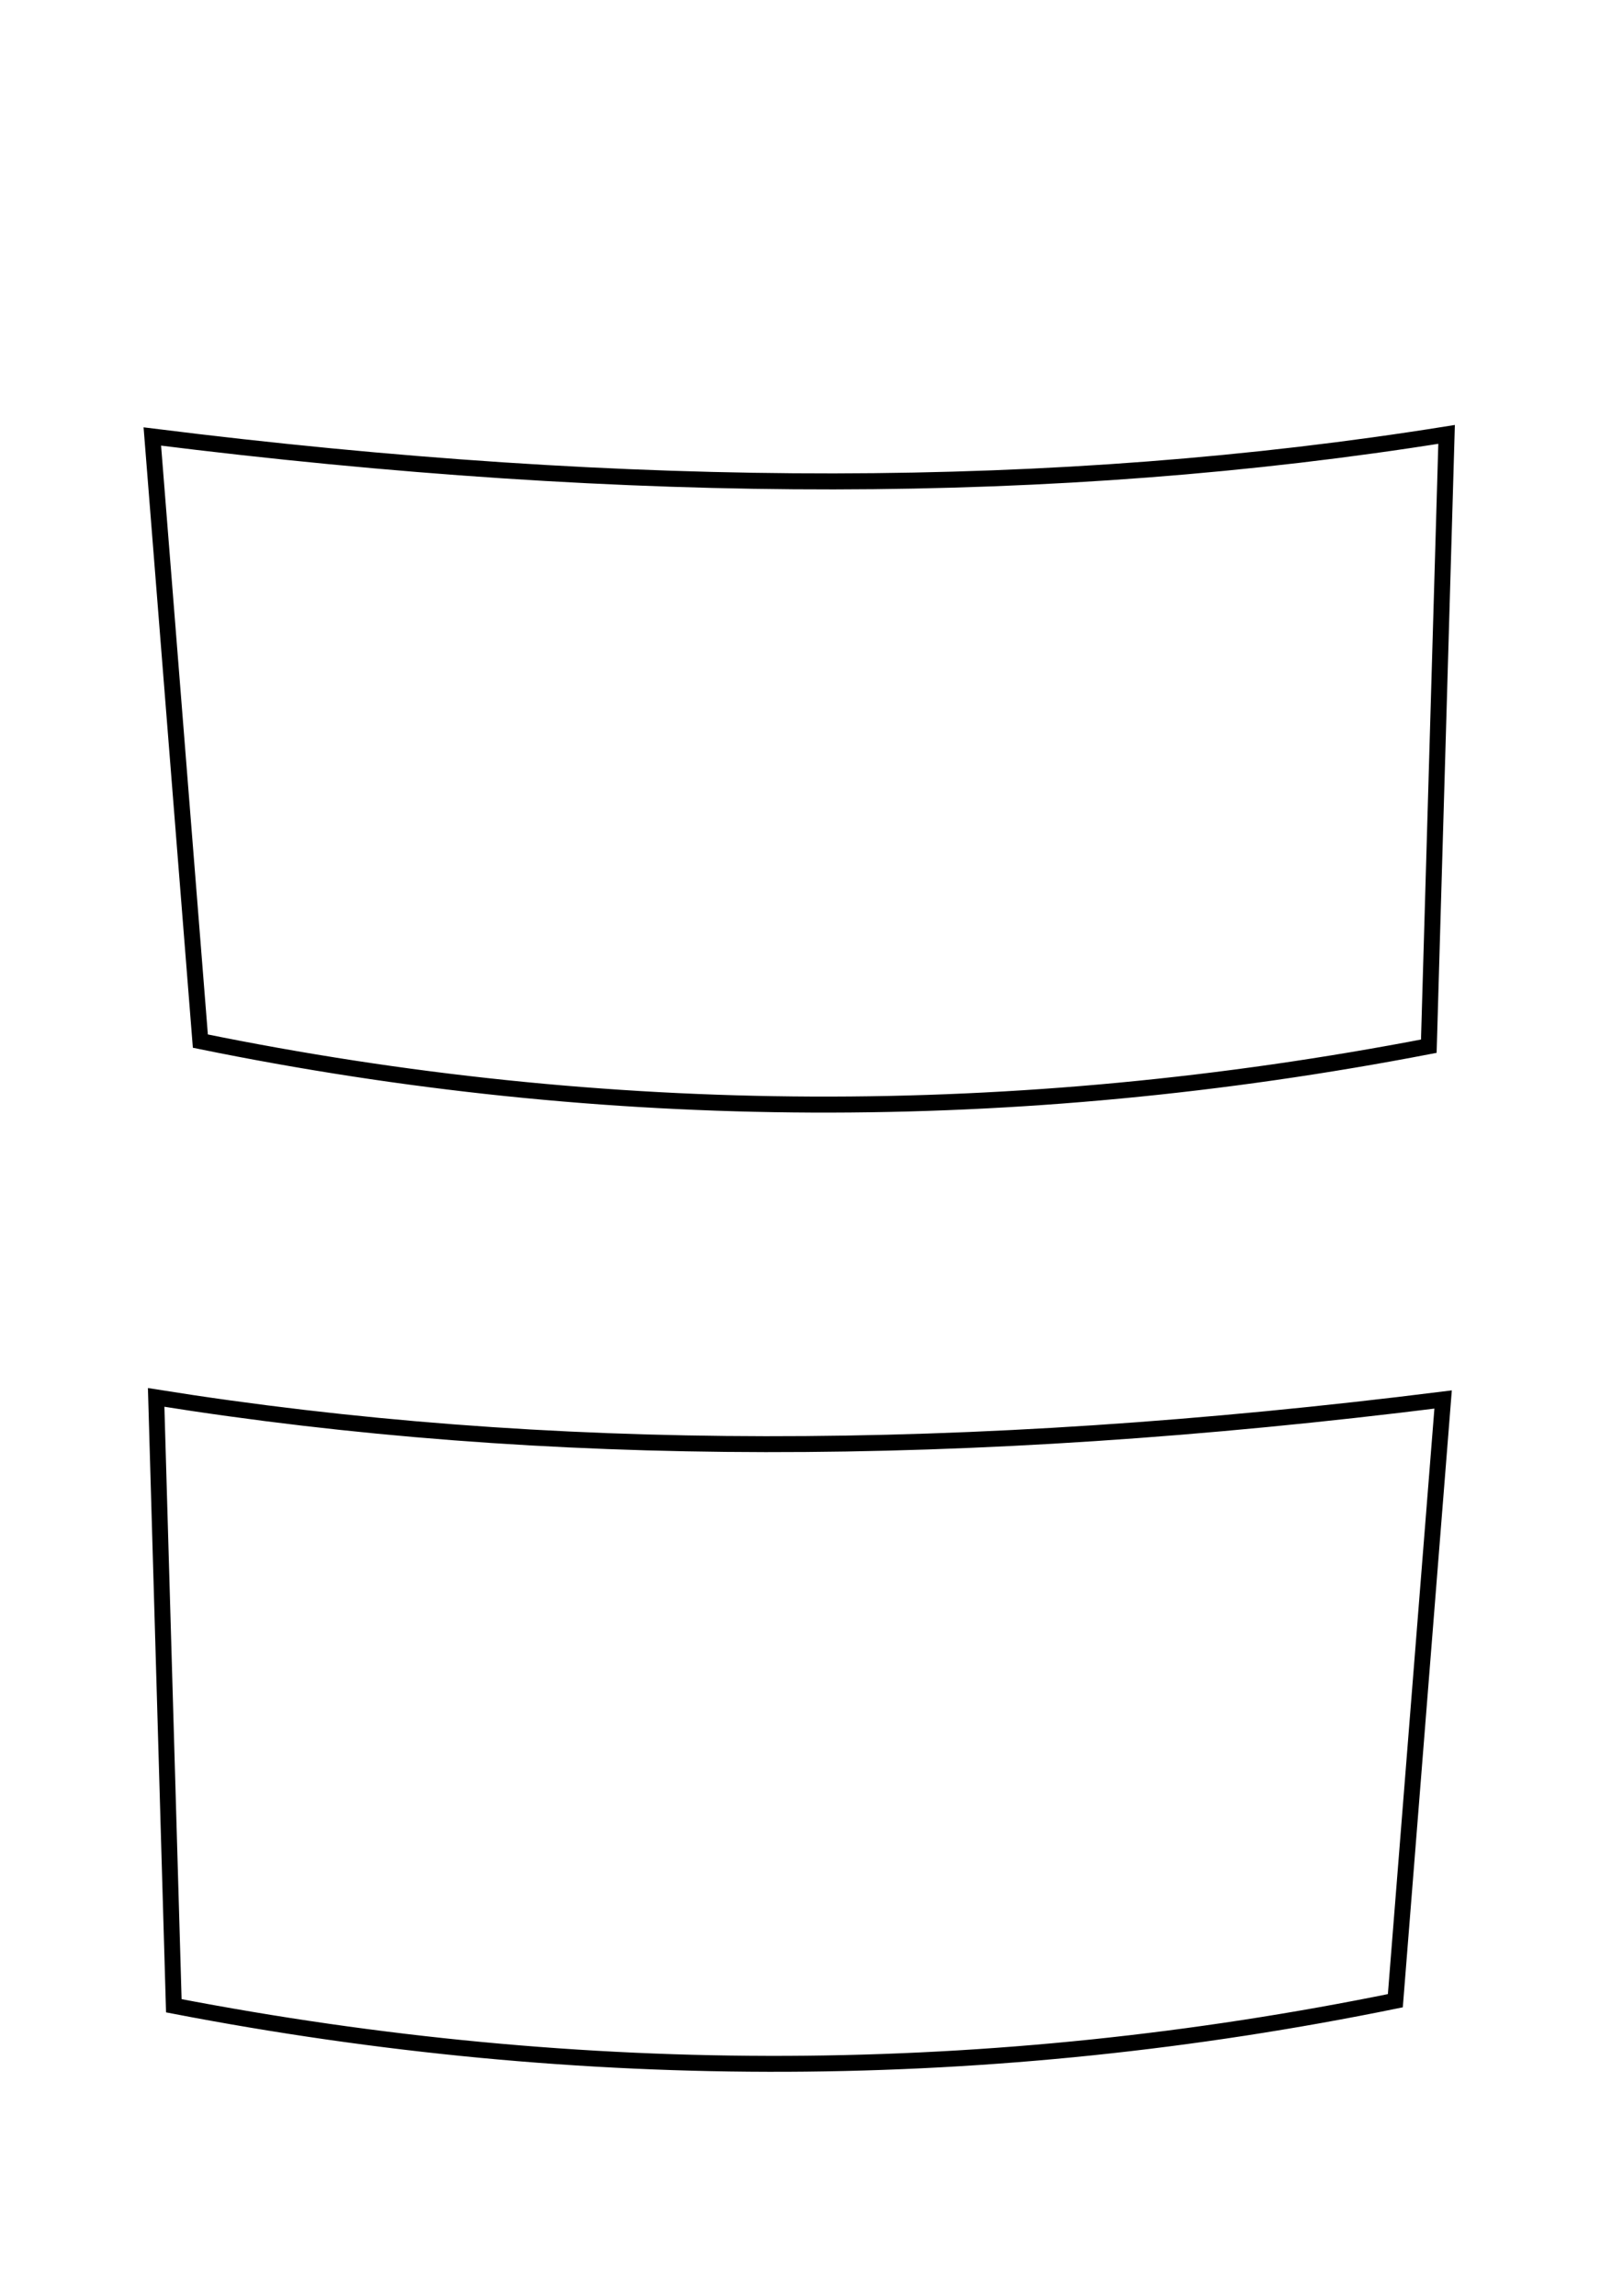 <?xml version="1.0" encoding="UTF-8" standalone="no"?>
<!-- Created with Inkscape (http://www.inkscape.org/) -->

<svg
   width="210mm"
   height="297mm"
   viewBox="0 0 210 297"
   version="1.1"
   id="svg1"
   xml:space="preserve"
   inkscape:version="1.4.2 (f4327f4, 2025-05-13)"
   sodipodi:docname="cuff_preview.svg"
   inkscape:export-filename="Для работы\СПОРТ. ШТАНЫ\Базовый перед спорт штанов ПРАВАЯ МАНЖЕТАК.svg"
   inkscape:export-xdpi="96"
   inkscape:export-ydpi="96"
   xmlns:inkscape="http://www.inkscape.org/namespaces/inkscape"
   xmlns:sodipodi="http://sodipodi.sourceforge.net/DTD/sodipodi-0.dtd"
   xmlns="http://www.w3.org/2000/svg"
   xmlns:svg="http://www.w3.org/2000/svg"><sodipodi:namedview
     id="namedview1"
     pagecolor="#ffffff"
     bordercolor="#000000"
     borderopacity="0.25"
     inkscape:showpageshadow="2"
     inkscape:pageopacity="0.0"
     inkscape:pagecheckerboard="0"
     inkscape:deskcolor="#d1d1d1"
     inkscape:document-units="mm"
     inkscape:zoom="0.78840488"
     inkscape:cx="358.95263"
     inkscape:cy="527.01348"
     inkscape:window-width="2560"
     inkscape:window-height="1369"
     inkscape:window-x="-8"
     inkscape:window-y="-8"
     inkscape:window-maximized="1"
     inkscape:current-layer="layer9"><inkscape:page
       x="0"
       y="0"
       width="210"
       height="297"
       id="page2"
       margin="0"
       bleed="0" /></sodipodi:namedview><defs
     id="defs1" /><g
     inkscape:groupmode="layer"
     id="layer9"
     inkscape:label="нижняя левая манжета"><path
       d="m 20.205,180.778 c 50.147,8.02 104.611,8.018 166.519,0.27 l -6.181,77.776 c -52.249,10.667 -104.933,10.885 -158.052,0.653 z"
       style="display:inline;fill:none;stroke:#000000;stroke-width:2.06"
       id="path1-1" /><path
       d="M 187.174,56.195 C 136.742,64.261 81.969,64.258 19.709,56.467 l 6.216,78.217 c 52.545,10.728 105.528,10.947 158.949,0.657 z"
       style="display:inline;fill:none;stroke:#000000;stroke-width:2.071"
       id="path1-5"
       sodipodi:nodetypes="ccccc" /></g></svg>
